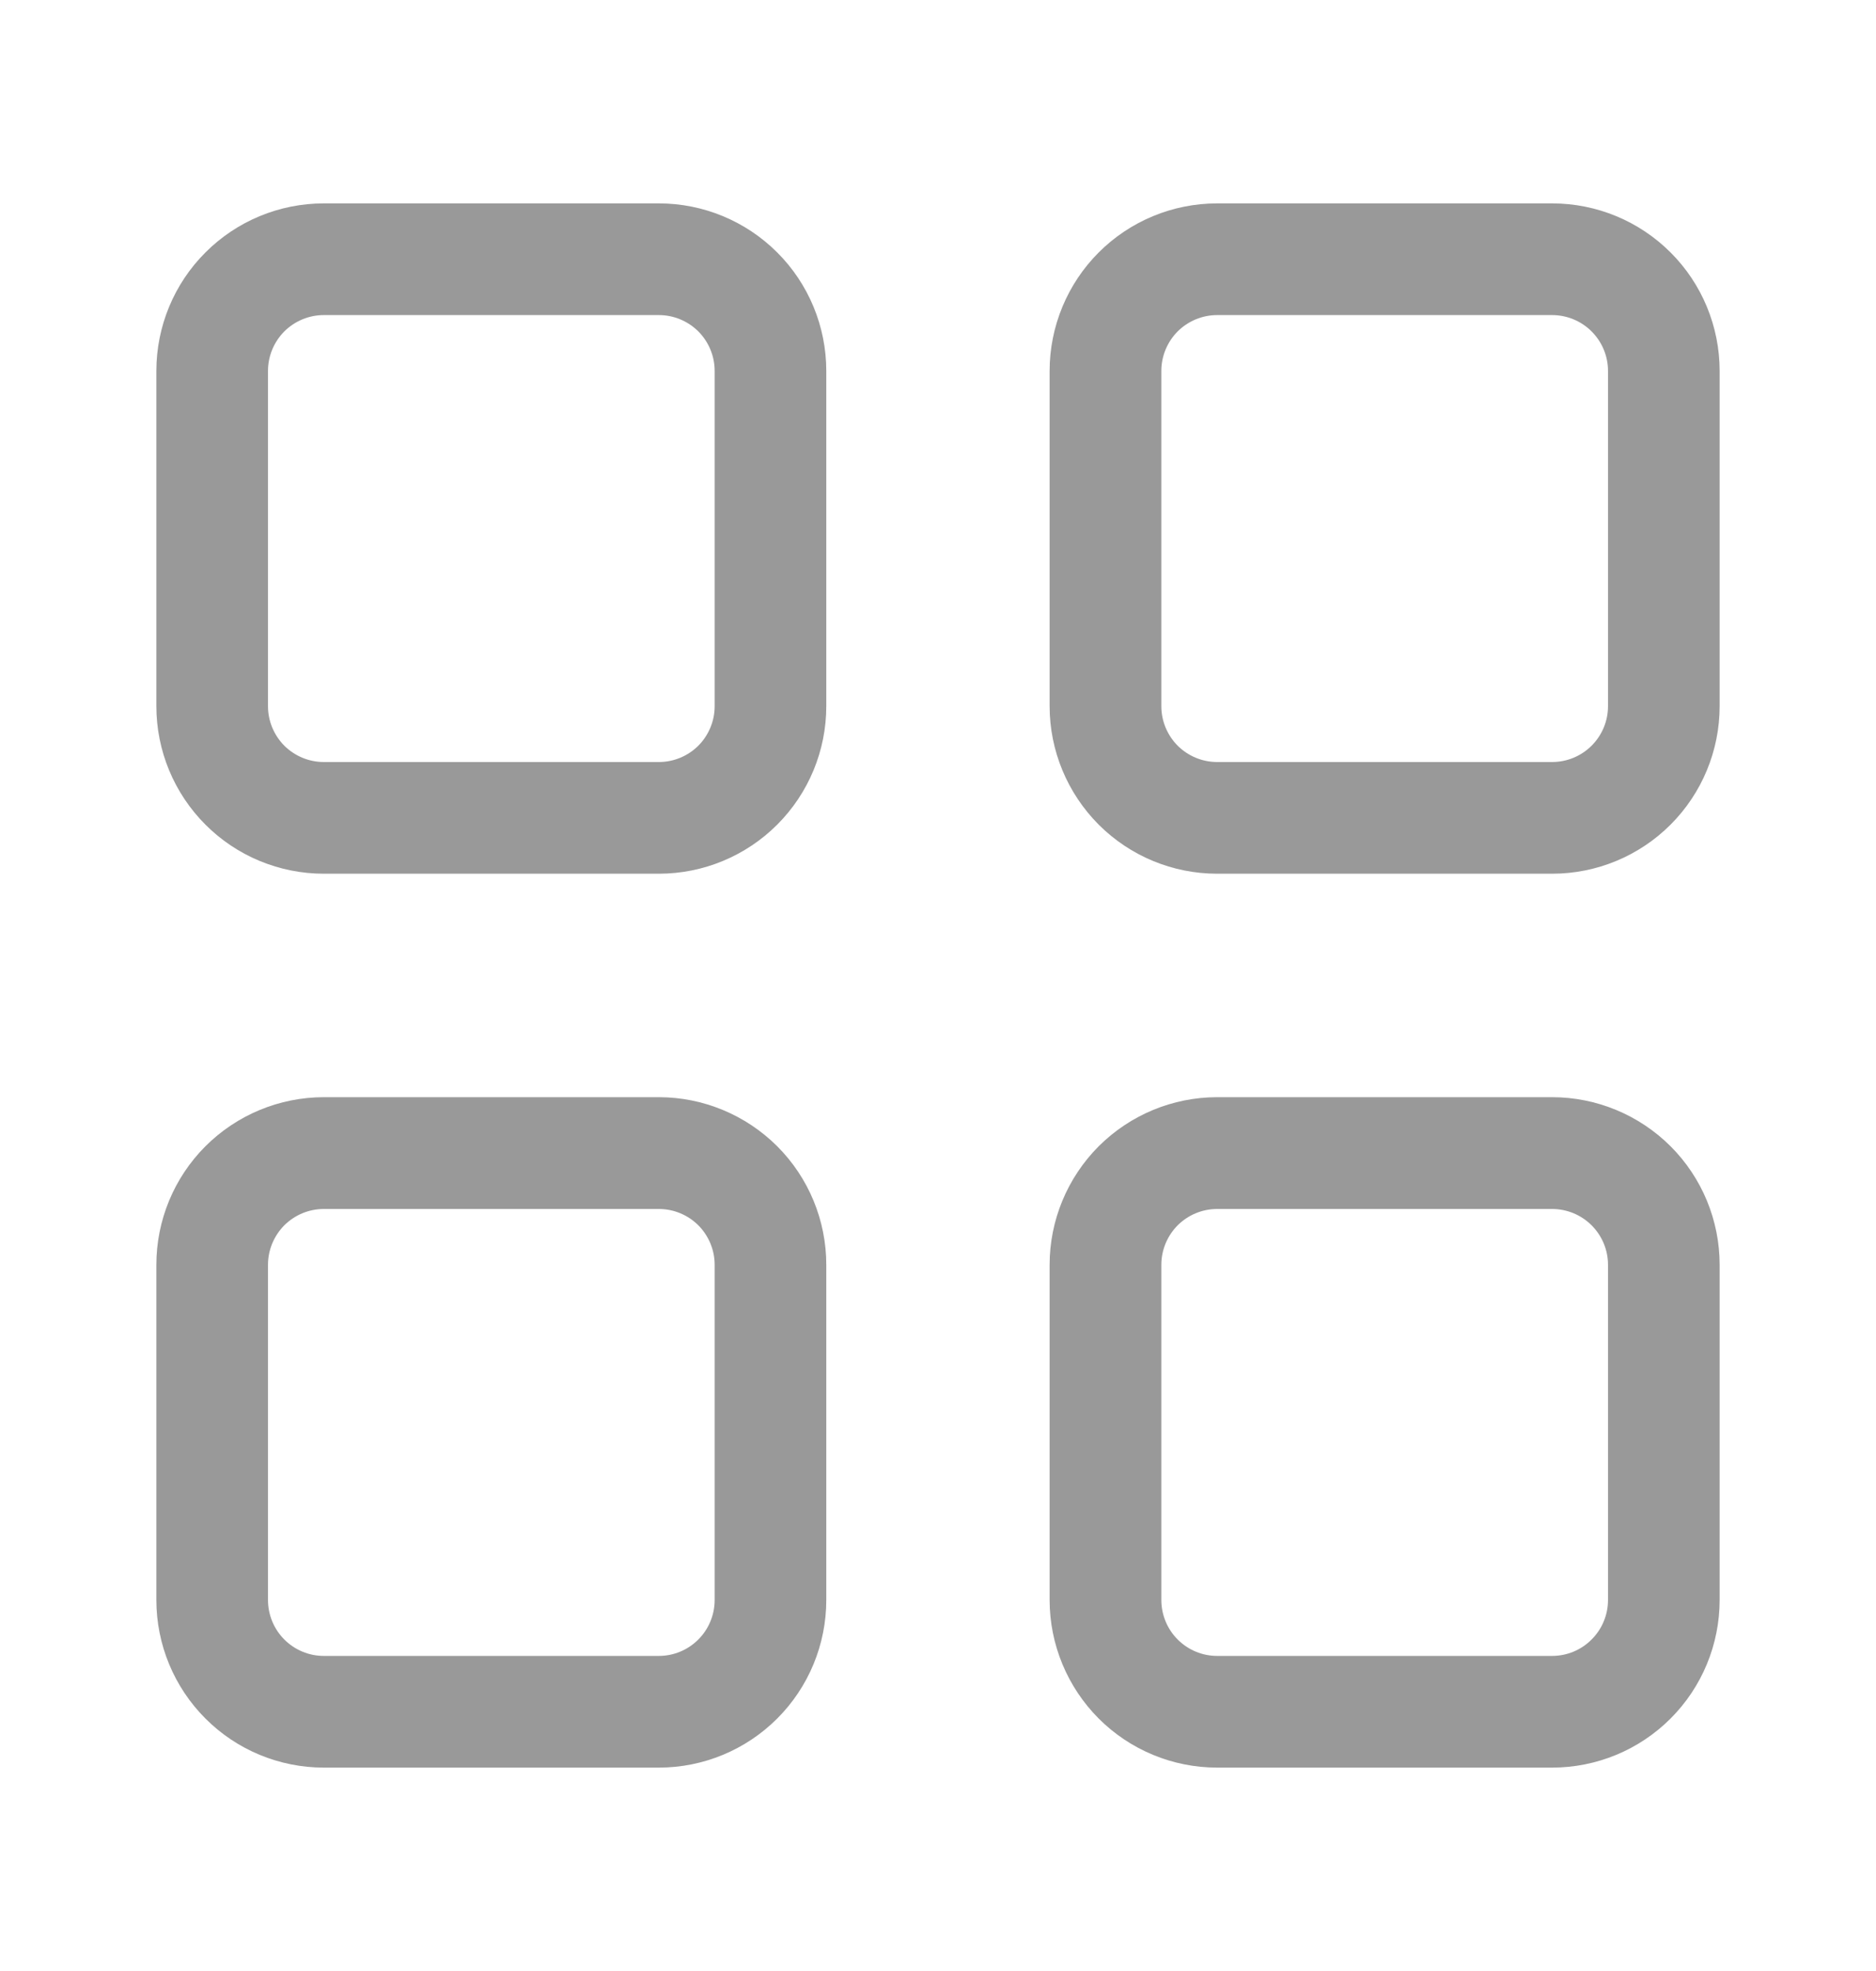 <svg width="20" height="21" viewBox="0 0 20 21" fill="none" xmlns="http://www.w3.org/2000/svg">
<path d="M1.667 3.952C1.667 3.479 1.855 3.024 2.19 2.69C2.524 2.355 2.979 2.167 3.452 2.167H7.024C7.497 2.167 7.951 2.355 8.286 2.69C8.621 3.024 8.809 3.479 8.809 3.952V7.524C8.809 7.997 8.621 8.451 8.286 8.786C7.951 9.121 7.497 9.309 7.024 9.309H3.452C2.979 9.309 2.524 9.121 2.19 8.786C1.855 8.451 1.667 7.997 1.667 7.524V3.952ZM3.452 3.357C3.294 3.357 3.143 3.42 3.031 3.531C2.92 3.643 2.857 3.794 2.857 3.952V7.524C2.857 7.682 2.92 7.833 3.031 7.945C3.143 8.056 3.294 8.119 3.452 8.119H7.024C7.182 8.119 7.333 8.056 7.445 7.945C7.556 7.833 7.619 7.682 7.619 7.524V3.952C7.619 3.794 7.556 3.643 7.445 3.531C7.333 3.42 7.182 3.357 7.024 3.357H3.452ZM11.19 3.952C11.19 3.479 11.379 3.024 11.713 2.69C12.048 2.355 12.502 2.167 12.976 2.167H16.547C17.021 2.167 17.475 2.355 17.81 2.69C18.145 3.024 18.333 3.479 18.333 3.952V7.524C18.333 7.997 18.145 8.451 17.81 8.786C17.475 9.121 17.021 9.309 16.547 9.309H12.976C12.502 9.309 12.048 9.121 11.713 8.786C11.379 8.451 11.19 7.997 11.19 7.524V3.952ZM12.976 3.357C12.818 3.357 12.667 3.42 12.555 3.531C12.444 3.643 12.381 3.794 12.381 3.952V7.524C12.381 7.682 12.444 7.833 12.555 7.945C12.667 8.056 12.818 8.119 12.976 8.119H16.547C16.705 8.119 16.857 8.056 16.968 7.945C17.08 7.833 17.143 7.682 17.143 7.524V3.952C17.143 3.794 17.08 3.643 16.968 3.531C16.857 3.42 16.705 3.357 16.547 3.357H12.976ZM1.667 13.476C1.667 13.002 1.855 12.548 2.19 12.213C2.524 11.879 2.979 11.69 3.452 11.69H7.024C7.497 11.69 7.951 11.879 8.286 12.213C8.621 12.548 8.809 13.002 8.809 13.476V17.047C8.809 17.521 8.621 17.975 8.286 18.31C7.951 18.645 7.497 18.833 7.024 18.833H3.452C2.979 18.833 2.524 18.645 2.19 18.31C1.855 17.975 1.667 17.521 1.667 17.047V13.476ZM3.452 12.881C3.294 12.881 3.143 12.944 3.031 13.055C2.92 13.167 2.857 13.318 2.857 13.476V17.047C2.857 17.205 2.92 17.357 3.031 17.468C3.143 17.58 3.294 17.643 3.452 17.643H7.024C7.182 17.643 7.333 17.58 7.445 17.468C7.556 17.357 7.619 17.205 7.619 17.047V13.476C7.619 13.318 7.556 13.167 7.445 13.055C7.333 12.944 7.182 12.881 7.024 12.881H3.452ZM11.19 13.476C11.19 13.002 11.379 12.548 11.713 12.213C12.048 11.879 12.502 11.69 12.976 11.69H16.547C17.021 11.69 17.475 11.879 17.81 12.213C18.145 12.548 18.333 13.002 18.333 13.476V17.047C18.333 17.521 18.145 17.975 17.81 18.31C17.475 18.645 17.021 18.833 16.547 18.833H12.976C12.502 18.833 12.048 18.645 11.713 18.31C11.379 17.975 11.19 17.521 11.19 17.047V13.476ZM12.976 12.881C12.818 12.881 12.667 12.944 12.555 13.055C12.444 13.167 12.381 13.318 12.381 13.476V17.047C12.381 17.205 12.444 17.357 12.555 17.468C12.667 17.58 12.818 17.643 12.976 17.643H16.547C16.705 17.643 16.857 17.58 16.968 17.468C17.08 17.357 17.143 17.205 17.143 17.047V13.476C17.143 13.318 17.08 13.167 16.968 13.055C16.857 12.944 16.705 12.881 16.547 12.881H12.976Z" fill="#999999"/>
</svg>
